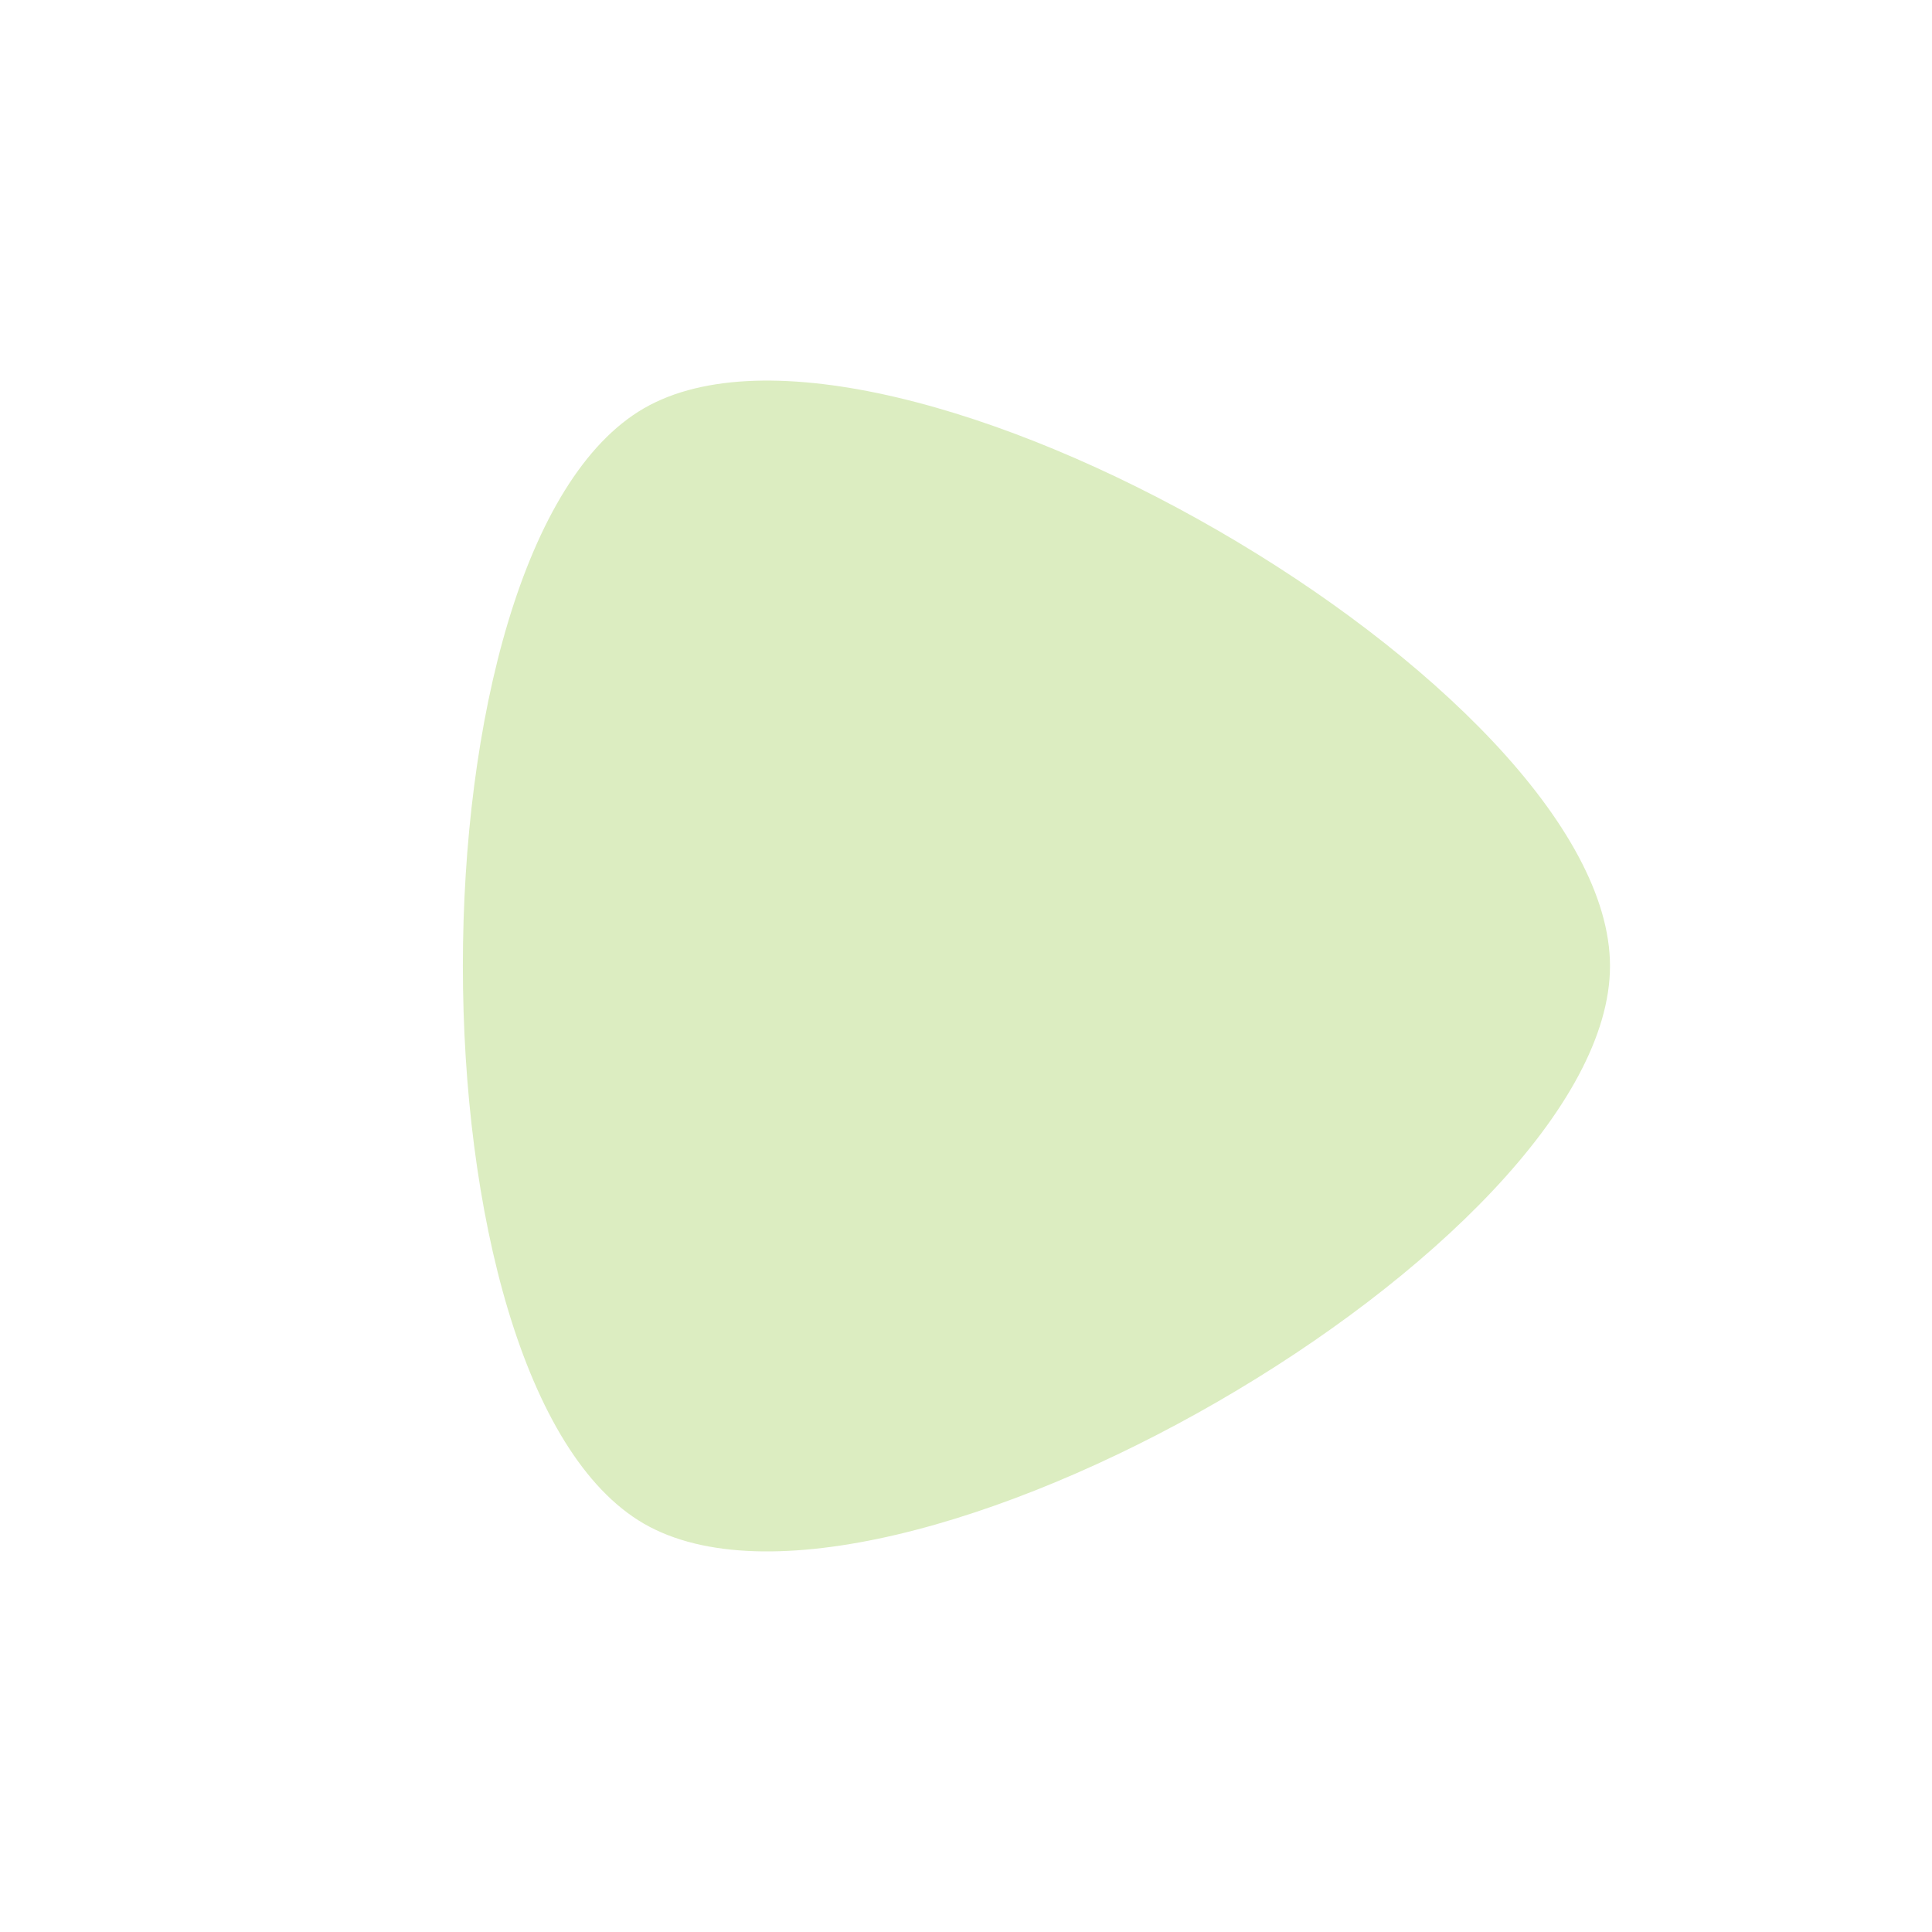 <svg viewBox="-120 -120 240 240" xmlns="http://www.w3.org/2000/svg">
            <path d="M 80,0 C 80,34.641 -10,86.603 -40,69.282 C -70,51.962 -70,-51.962 -40,-69.282 C -10,-86.603 80,-34.641 80,0 Z" fill="#DCEDC1" />
        </svg>